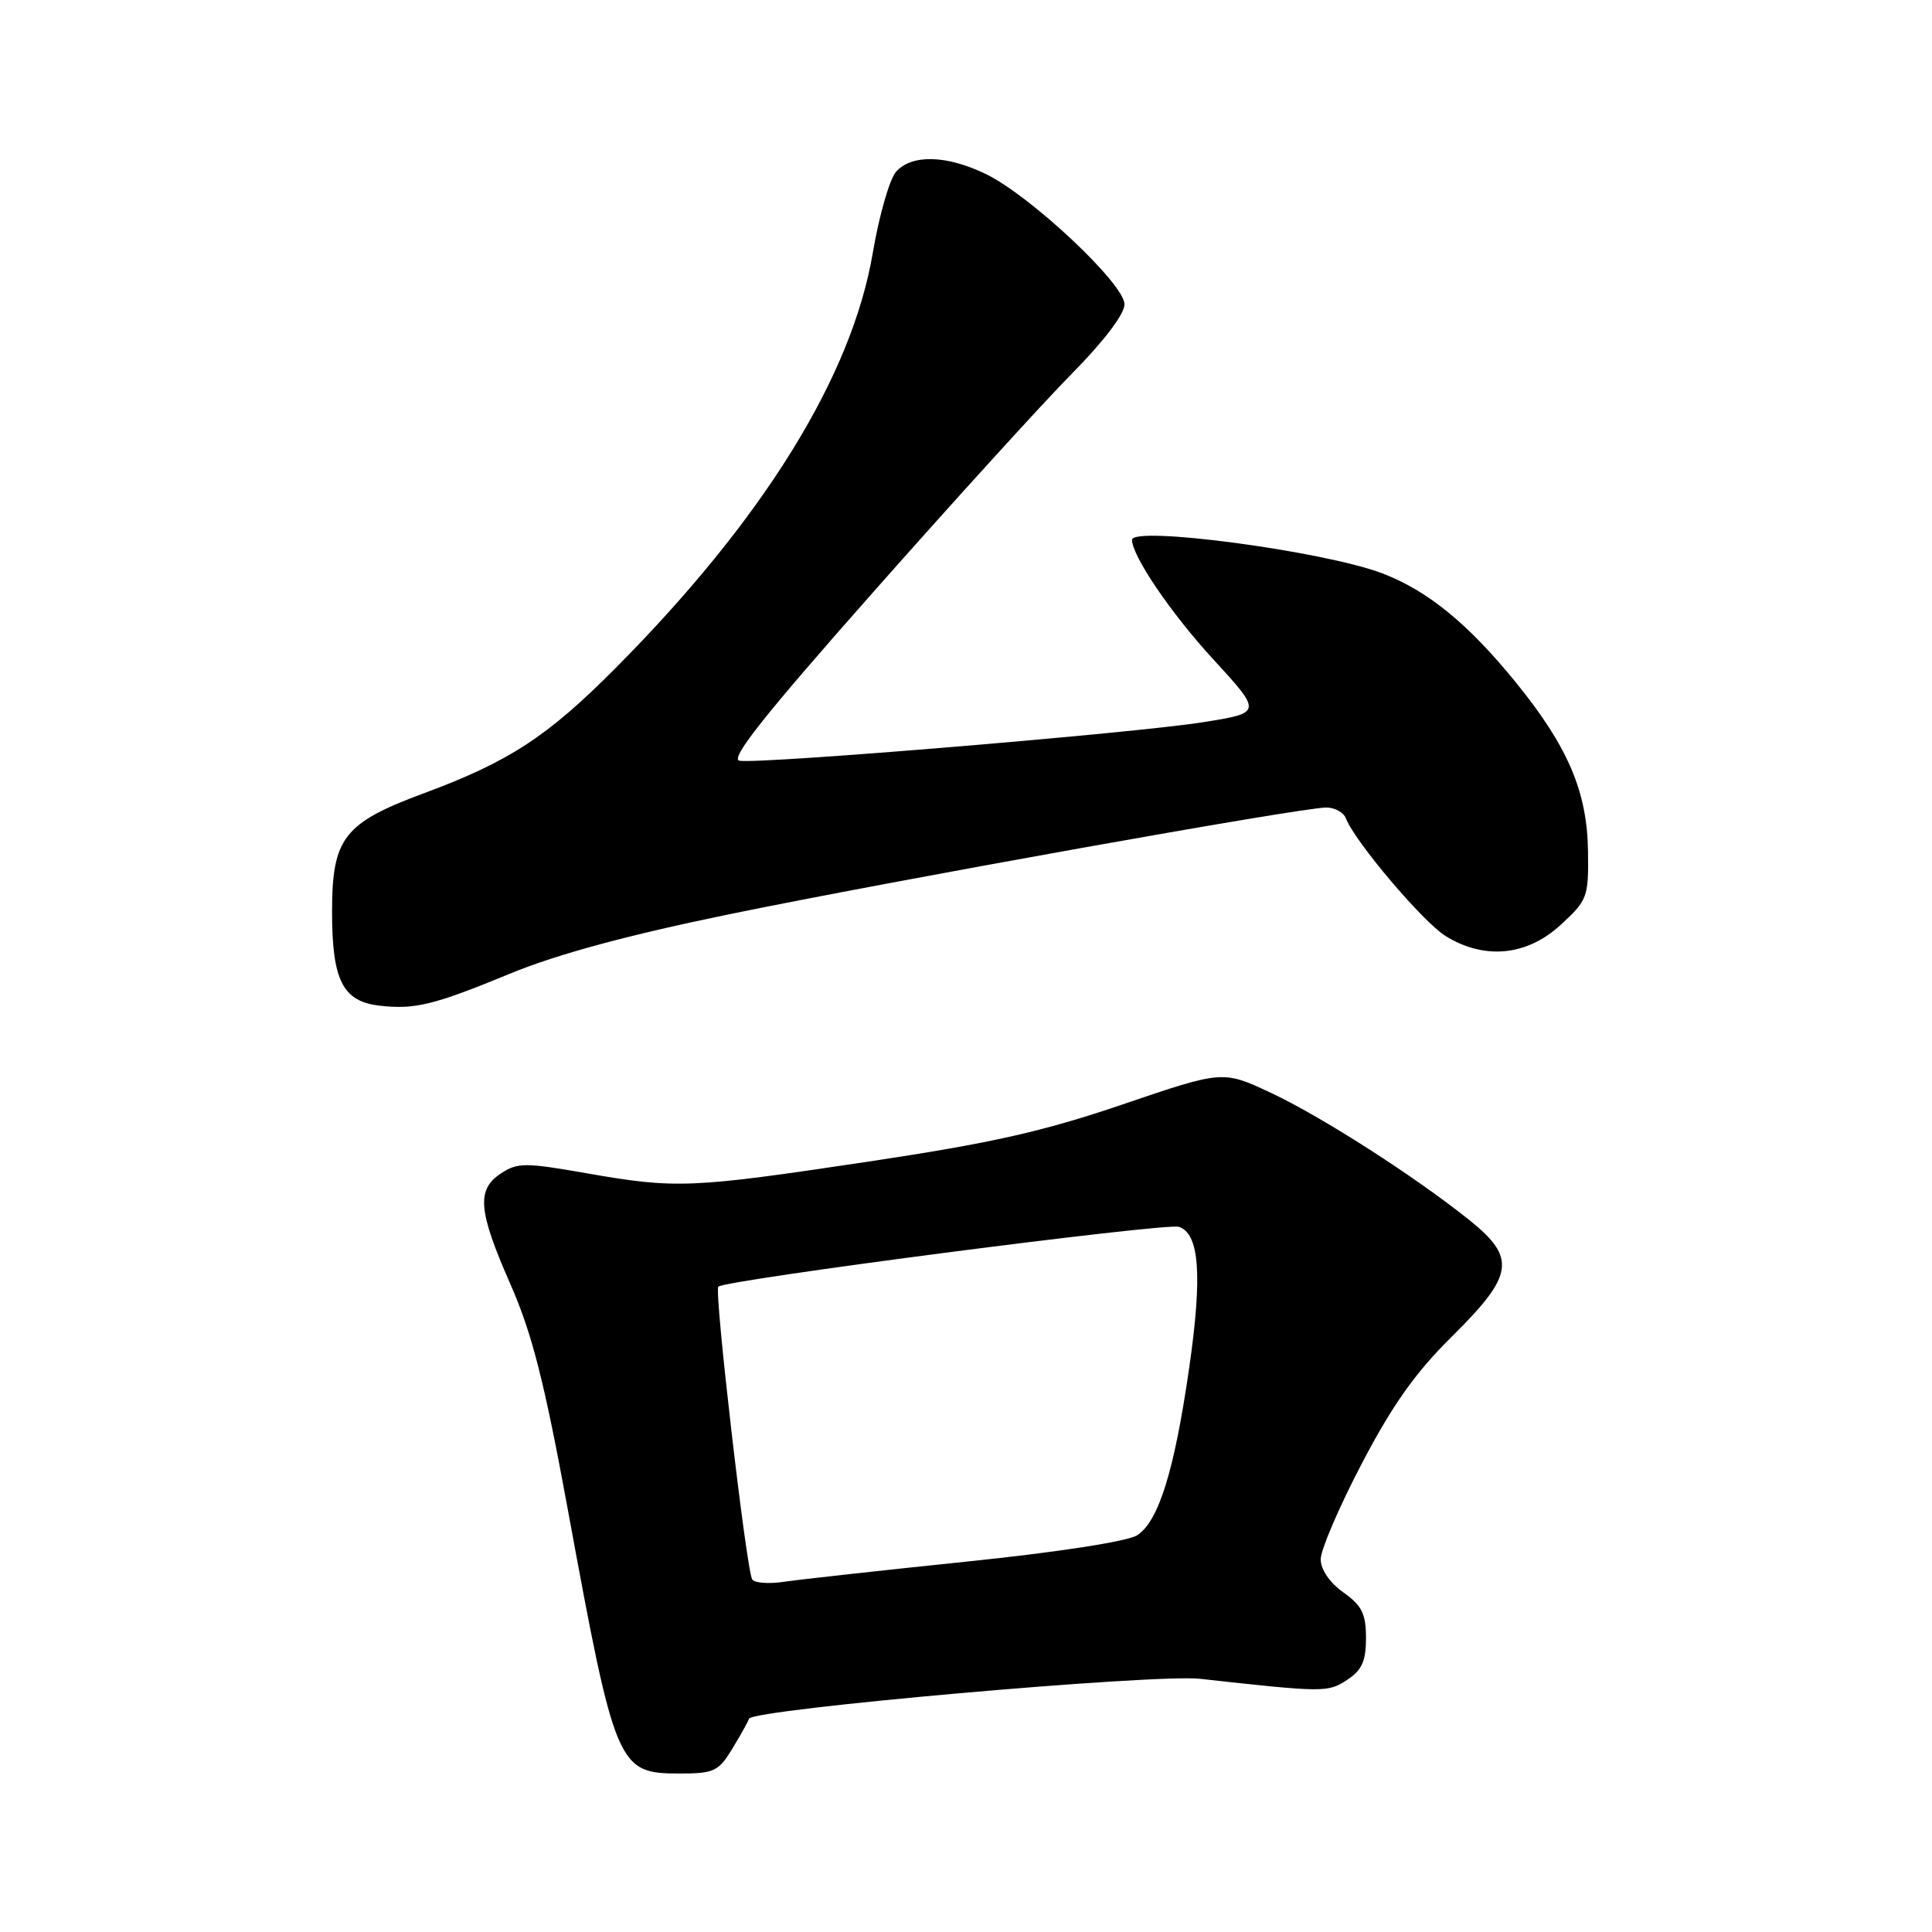<?xml version="1.0" encoding="UTF-8" standalone="no"?>
<!DOCTYPE svg PUBLIC "-//W3C//DTD SVG 1.1//EN" "http://www.w3.org/Graphics/SVG/1.1/DTD/svg11.dtd" >
<svg xmlns="http://www.w3.org/2000/svg" xmlns:xlink="http://www.w3.org/1999/xlink" version="1.1" viewBox="0 0 256 256">
 <g >
 <path fill="currentColor"
d=" M 97.01 231.75 C 98.10 229.96 99.11 228.16 99.25 227.74 C 99.67 226.49 152.93 221.78 159.00 222.45 C 175.45 224.27 175.94 224.27 178.49 222.60 C 180.46 221.31 181.00 220.11 181.00 217.05 C 181.00 213.84 180.46 212.75 178.00 211.00 C 176.18 209.70 175.00 207.97 175.00 206.60 C 175.00 205.36 177.45 199.65 180.45 193.92 C 184.53 186.12 187.55 181.87 192.45 177.03 C 200.59 168.98 200.94 166.69 194.75 161.71 C 187.60 155.96 175.13 147.96 168.41 144.81 C 162.03 141.82 162.03 141.82 148.76 146.34 C 138.15 149.95 131.41 151.46 115.00 153.93 C 91.42 157.46 89.60 157.54 77.65 155.45 C 69.62 154.04 68.58 154.04 66.40 155.47 C 63.11 157.63 63.34 160.41 67.64 170.18 C 70.50 176.69 72.12 183.05 75.23 199.98 C 81.54 234.31 81.83 235.00 90.09 235.00 C 94.59 235.00 95.21 234.71 97.01 231.75 Z  M 67.64 128.99 C 73.83 126.44 83.18 123.91 96.64 121.14 C 118.46 116.66 172.47 107.00 175.73 107.00 C 176.86 107.00 178.03 107.64 178.33 108.42 C 179.51 111.50 188.56 122.18 191.55 124.03 C 196.69 127.21 202.30 126.67 206.76 122.58 C 210.35 119.29 210.50 118.90 210.42 112.83 C 210.32 104.92 207.77 98.94 200.89 90.46 C 194.56 82.66 189.16 78.25 183.13 75.96 C 175.37 73.02 150.00 69.64 150.00 71.54 C 150.00 73.66 155.14 81.23 160.68 87.27 C 167.27 94.45 167.27 94.45 159.38 95.70 C 150.37 97.14 100.68 101.27 97.99 100.80 C 96.67 100.58 101.22 94.84 115.67 78.50 C 126.37 66.40 138.24 53.34 142.06 49.48 C 146.28 45.20 149.00 41.62 149.00 40.32 C 149.00 37.62 136.55 25.93 130.63 23.06 C 125.42 20.54 120.83 20.42 118.74 22.75 C 117.88 23.71 116.49 28.55 115.65 33.50 C 112.87 49.91 101.13 68.84 81.52 88.57 C 72.53 97.61 67.46 100.92 56.22 105.09 C 45.53 109.05 44.00 111.03 44.00 120.83 C 44.00 129.88 45.41 132.69 50.26 133.25 C 54.96 133.80 57.45 133.19 67.64 128.99 Z  M 99.67 209.28 C 98.89 208.01 94.61 171.06 95.18 170.49 C 96.08 169.59 154.45 162.01 156.20 162.56 C 158.93 163.43 159.34 168.98 157.58 181.21 C 155.60 194.95 153.51 201.63 150.66 203.44 C 149.38 204.25 140.11 205.68 128.00 206.93 C 116.72 208.10 105.86 209.30 103.85 209.60 C 101.85 209.90 99.97 209.75 99.67 209.28 Z "/>
</g>
</svg>